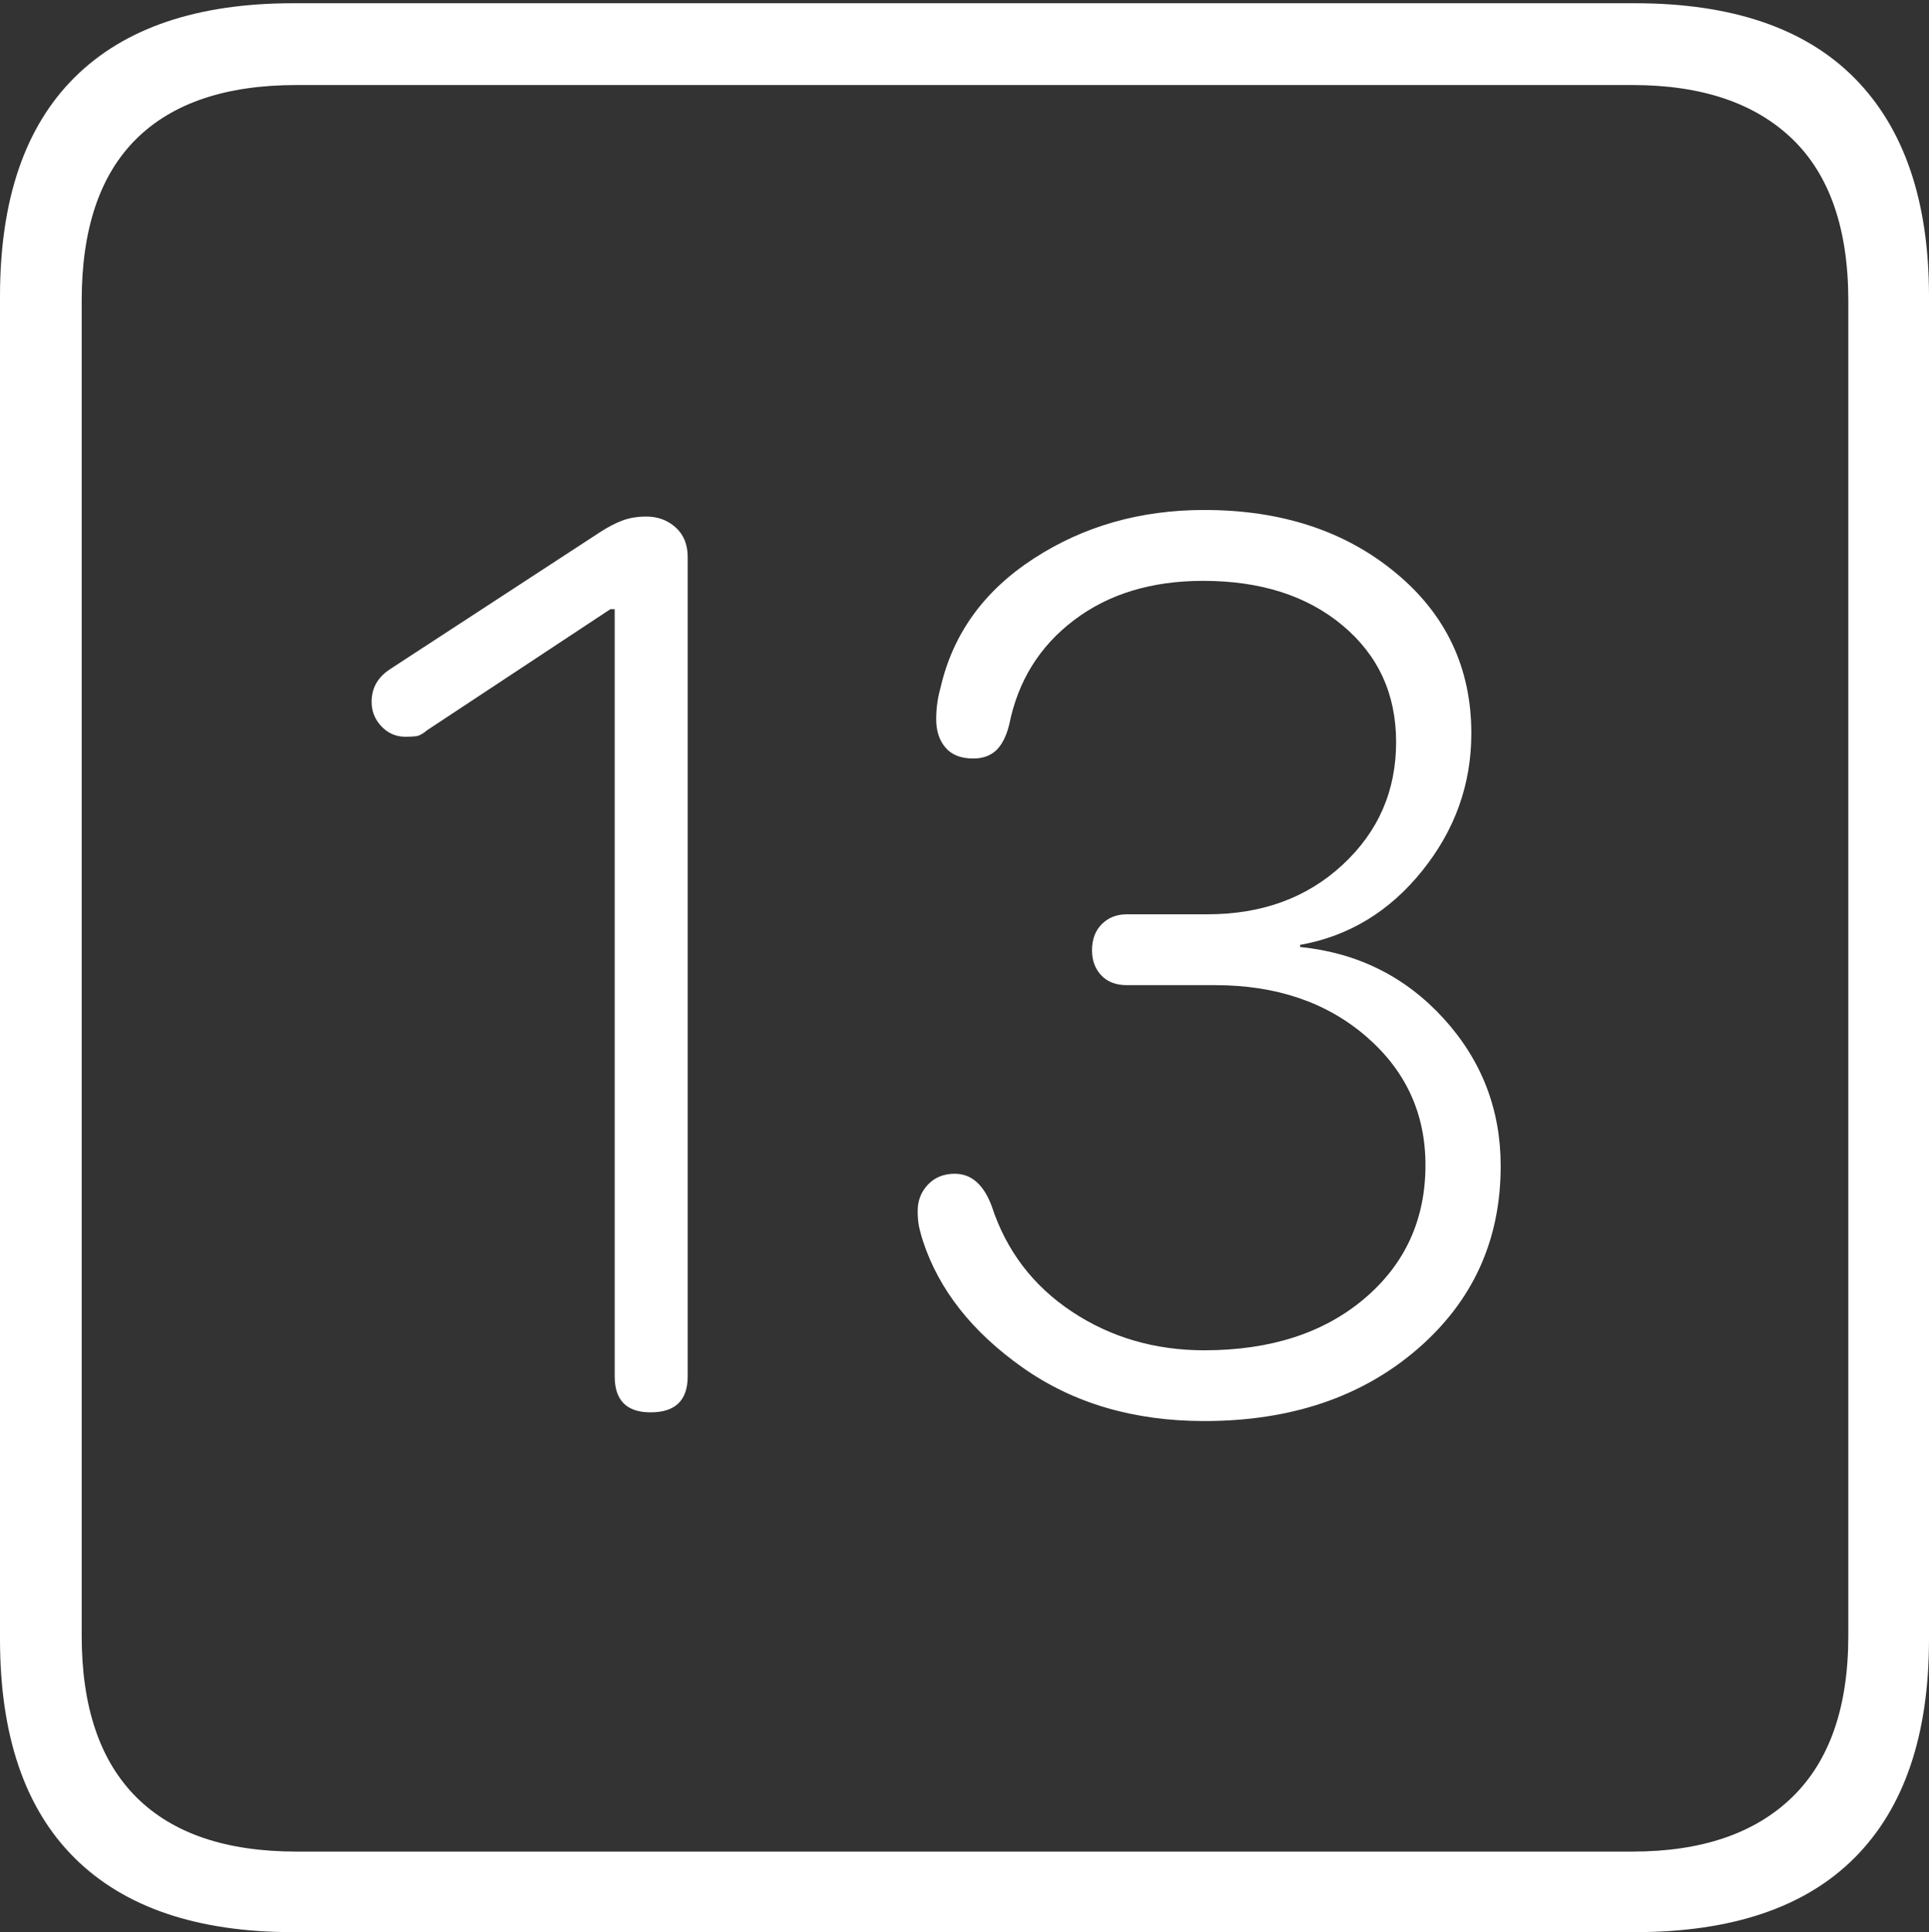 <?xml version="1.0" encoding="UTF-8"?>
<!--Generator: Apple Native CoreSVG 175-->
<!DOCTYPE svg
PUBLIC "-//W3C//DTD SVG 1.1//EN"
       "http://www.w3.org/Graphics/SVG/1.1/DTD/svg11.dtd">
<svg version="1.1" xmlns="http://www.w3.org/2000/svg" xmlns:xlink="http://www.w3.org/1999/xlink" width="17.285" height="17.314">
 <rect width="100%" height="100%" fill="#333333" stroke="none"/>
 <g>
  <rect height="17.314" opacity="0" width="17.285" x="0" y="0"/>
  <path d="M2.627 17.314L14.648 17.314Q15.957 17.314 16.621 16.645Q17.285 15.977 17.285 14.688L17.285 2.656Q17.285 1.377 16.621 0.703Q15.957 0.029 14.648 0.029L2.627 0.029Q1.338 0.029 0.669 0.693Q0 1.357 0 2.656L0 14.688Q0 15.986 0.669 16.65Q1.338 17.314 2.627 17.314ZM2.656 16.592Q1.709 16.592 1.221 16.104Q0.732 15.615 0.732 14.658L0.732 2.695Q0.732 1.729 1.221 1.245Q1.709 0.762 2.656 0.762L14.629 0.762Q15.557 0.762 16.06 1.245Q16.562 1.729 16.562 2.695L16.562 14.658Q16.562 15.615 16.06 16.104Q15.557 16.592 14.629 16.592ZM5.83 12.656Q6.162 12.656 6.162 12.334L6.162 4.99Q6.162 4.824 6.055 4.727Q5.947 4.629 5.791 4.629Q5.674 4.629 5.581 4.663Q5.488 4.697 5.381 4.766L3.496 5.996Q3.33 6.104 3.33 6.289Q3.33 6.416 3.418 6.509Q3.506 6.602 3.633 6.602Q3.691 6.602 3.73 6.597Q3.77 6.592 3.828 6.543L5.469 5.459L5.508 5.459L5.508 12.334Q5.508 12.656 5.83 12.656ZM10.791 12.734Q11.953 12.734 12.7 12.09Q13.447 11.445 13.447 10.449Q13.447 9.688 12.935 9.126Q12.422 8.564 11.65 8.486L11.65 8.467Q12.305 8.35 12.744 7.803Q13.184 7.256 13.184 6.572Q13.184 5.693 12.505 5.132Q11.826 4.57 10.791 4.57Q9.932 4.57 9.263 5.005Q8.594 5.439 8.428 6.162Q8.389 6.299 8.389 6.445Q8.389 6.602 8.472 6.699Q8.555 6.797 8.721 6.797Q8.848 6.797 8.926 6.724Q9.004 6.65 9.043 6.494Q9.16 5.908 9.624 5.557Q10.088 5.205 10.781 5.205Q11.553 5.205 12.031 5.605Q12.51 6.006 12.51 6.65Q12.51 7.305 12.031 7.749Q11.553 8.193 10.82 8.193L10.098 8.193Q9.961 8.193 9.873 8.281Q9.785 8.369 9.785 8.516Q9.785 8.652 9.868 8.74Q9.951 8.828 10.098 8.828L10.889 8.828Q11.709 8.828 12.241 9.287Q12.773 9.746 12.773 10.44Q12.773 11.172 12.227 11.636Q11.68 12.1 10.791 12.1Q10.127 12.1 9.604 11.753Q9.082 11.406 8.887 10.81Q8.779 10.518 8.555 10.518Q8.408 10.518 8.315 10.615Q8.223 10.713 8.223 10.85Q8.223 10.938 8.237 11.001Q8.252 11.065 8.271 11.123Q8.486 11.777 9.165 12.256Q9.844 12.734 10.791 12.734Z" fill="#ffffff"/>
 </g>
</svg>
